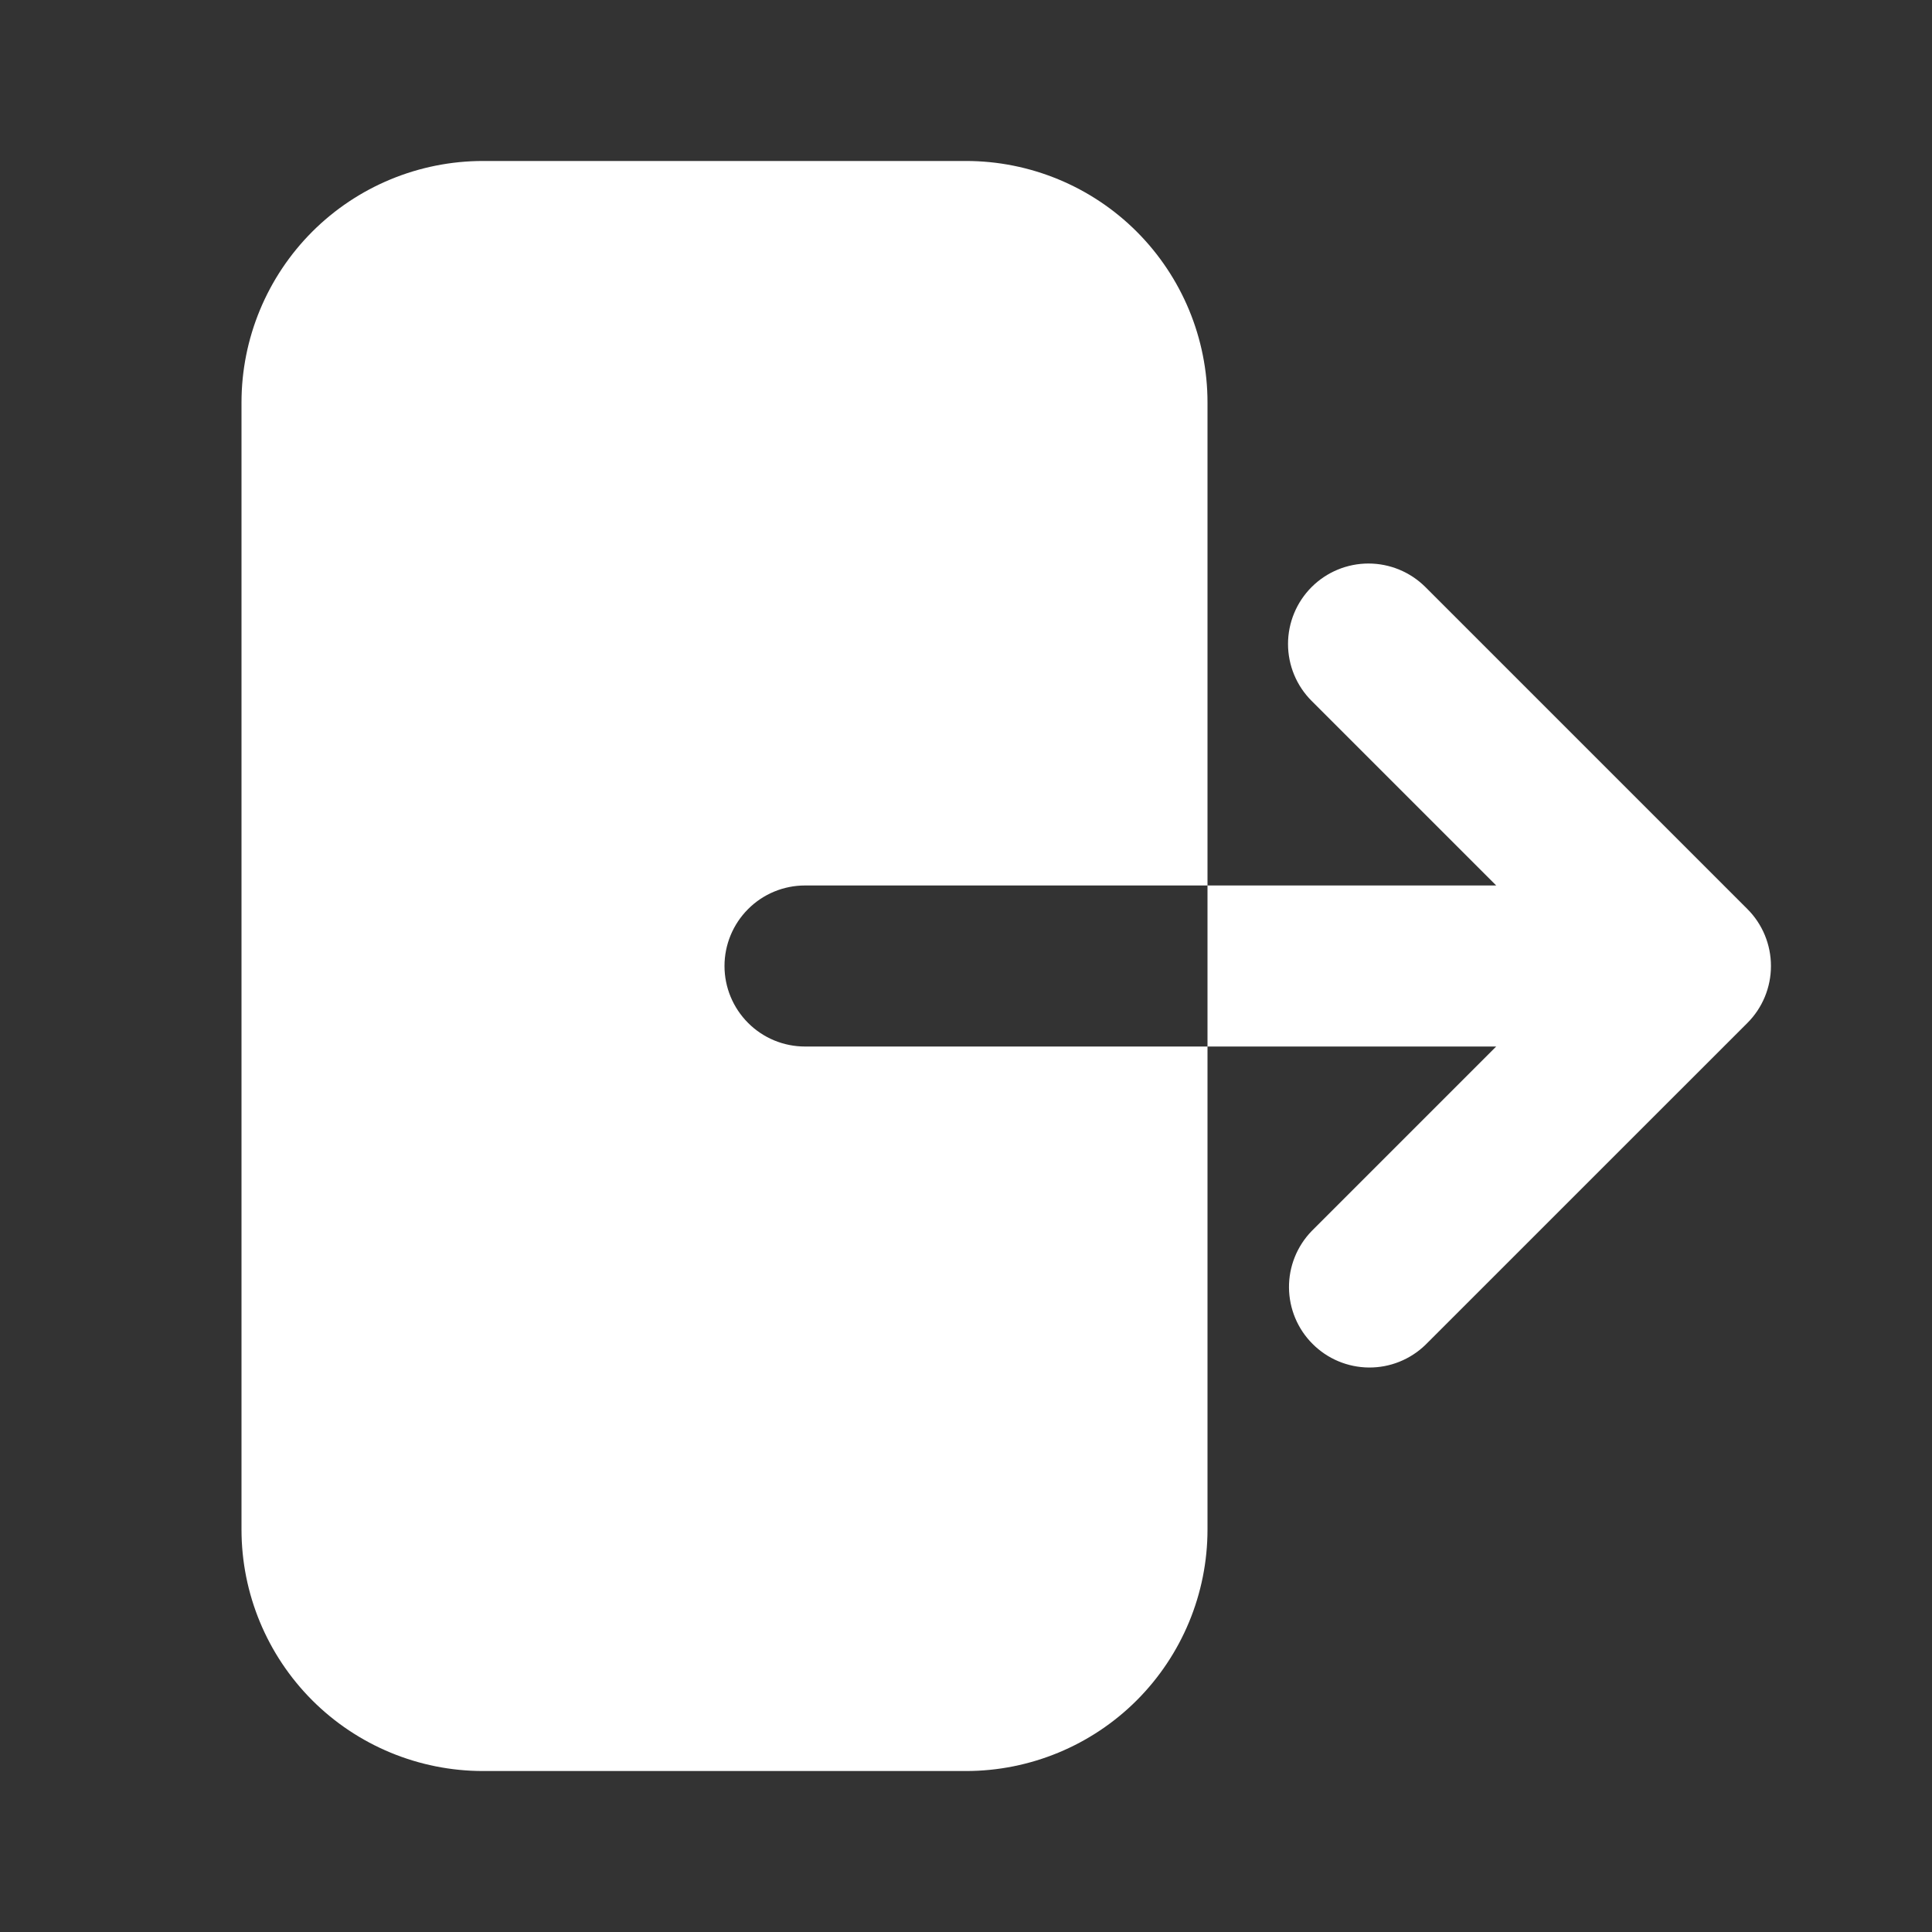 <svg width="28" height="28" viewBox="0 0 28 28" fill="none" xmlns="http://www.w3.org/2000/svg">
<rect x="0" y="0" width="28" height="28" fill="#333333" stroke="none"/>
<path fill-rule="evenodd" clip-rule="evenodd" d="M7 2.333C6.072 2.333 5.181 2.702 4.525 3.358C3.869 4.015 3.5 4.905 3.5 5.833V22.167C3.5 23.095 3.869 23.985 4.525 24.642C5.181 25.298 6.072 25.667 7 25.667H14C14.928 25.667 15.819 25.298 16.475 24.642C17.131 23.985 17.5 23.095 17.5 22.167V5.833C17.5 4.905 17.131 4.015 16.475 3.358C15.819 2.702 14.928 2.333 14 2.333H7ZM19.009 8.508C19.227 8.29 19.524 8.167 19.833 8.167C20.143 8.167 20.439 8.29 20.658 8.508L25.325 13.175C25.544 13.394 25.666 13.691 25.666 14C25.666 14.309 25.544 14.606 25.325 14.825L20.658 19.491C20.438 19.704 20.143 19.822 19.837 19.819C19.532 19.816 19.239 19.694 19.023 19.477C18.806 19.261 18.684 18.968 18.681 18.663C18.678 18.357 18.796 18.062 19.009 17.842L21.684 15.167H11.667C11.357 15.167 11.06 15.044 10.842 14.825C10.623 14.606 10.5 14.309 10.5 14C10.5 13.691 10.623 13.394 10.842 13.175C11.06 12.956 11.357 12.833 11.667 12.833H21.684L19.009 10.158C18.79 9.939 18.667 9.643 18.667 9.333C18.667 9.024 18.79 8.727 19.009 8.508Z" fill="white"/>
</svg>
